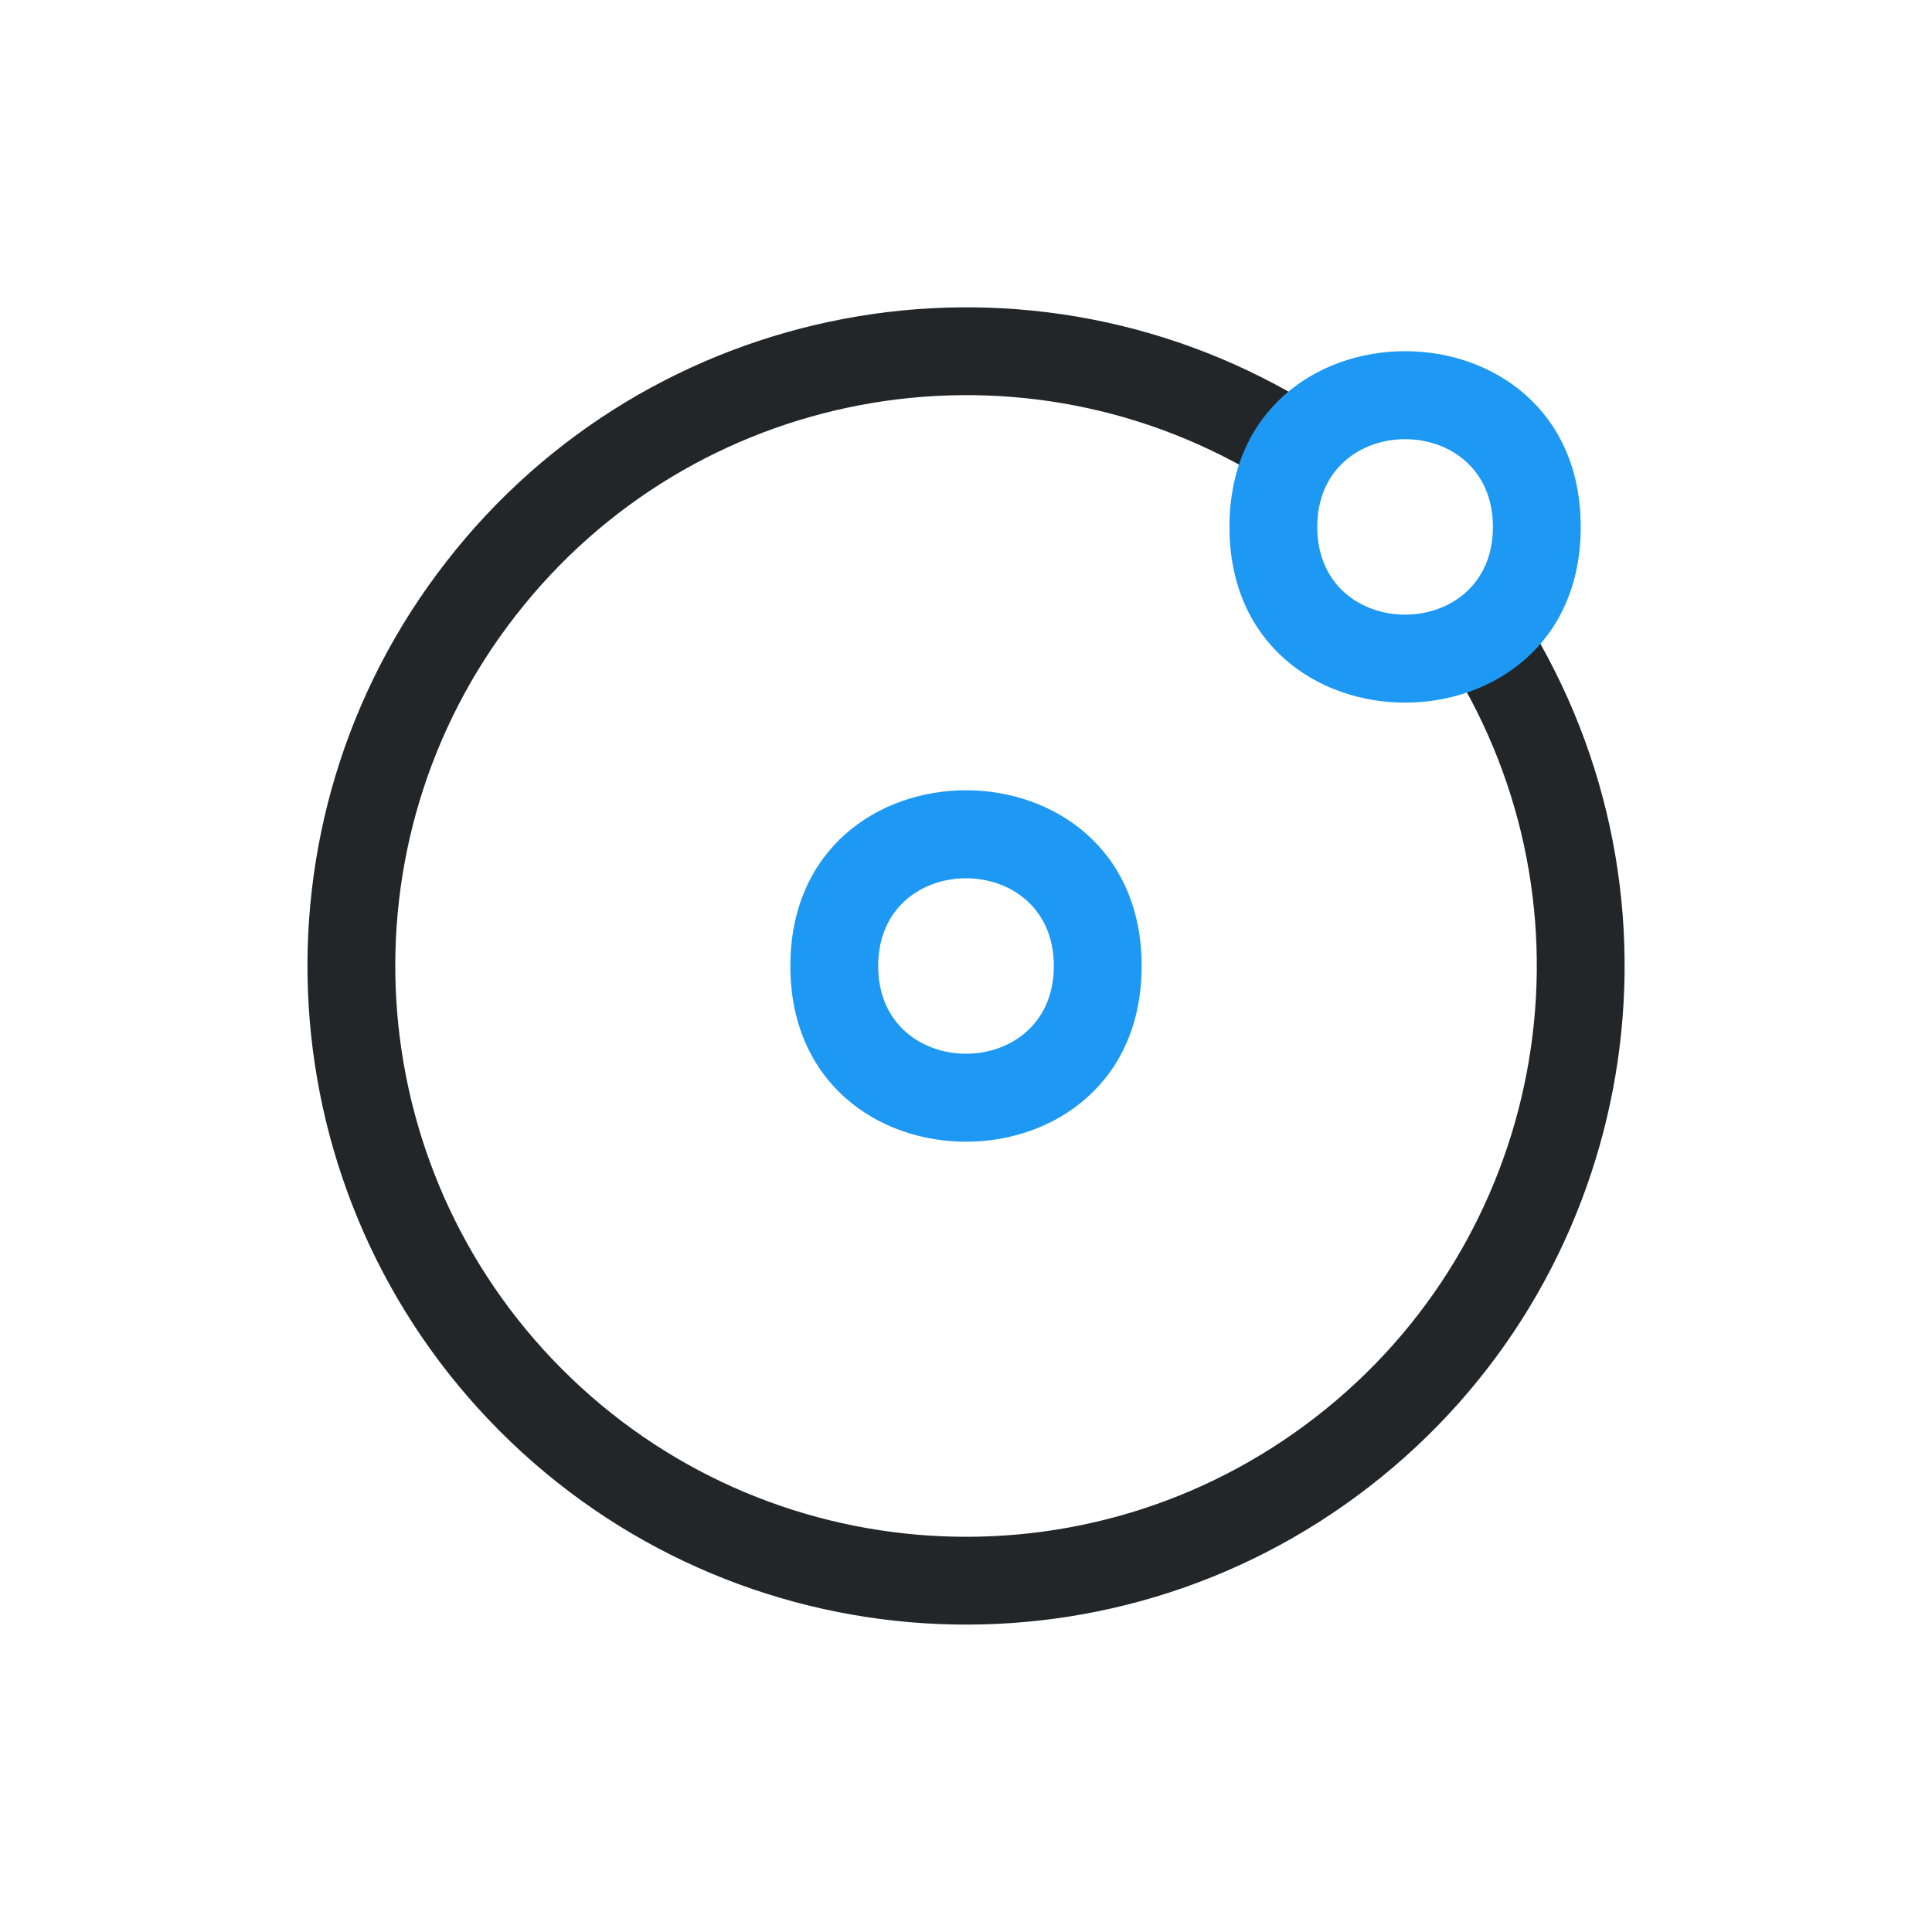 <?xml version="1.0" encoding="UTF-8"?>
<svg xmlns="http://www.w3.org/2000/svg" xmlns:xlink="http://www.w3.org/1999/xlink" width="22pt" height="22pt" viewBox="0 0 22 22" version="1.1">
<g id="surface152">
<path style="fill:none;stroke-width:1;stroke-linecap:round;stroke-linejoin:round;stroke:rgb(13.7%,14.9%,16.1%);stroke-opacity:1;stroke-miterlimit:10;" d="M 14.574 17.02 C 11.543 18.82 7.641 18.082 5.477 15.297 C 3.309 12.516 3.555 8.551 6.047 6.055 C 8.539 3.559 12.5 3.305 15.289 5.469 C 18.078 7.629 18.82 11.531 17.023 14.566 " transform="matrix(1,0,0,-1,0,22)"/>
<path style=" stroke:none;fill-rule:evenodd;fill:rgb(11.4%,60%,95.3%);fill-opacity:1;" d="M 12 11 C 12 9.668 10 9.668 10 11 C 10 12.332 12 12.332 12 11 Z M 13 11 C 13 8.332 9 8.332 9 11 C 9 13.668 13 13.668 13 11 Z M 13 11 "/>
<path style=" stroke:none;fill-rule:evenodd;fill:rgb(11.4%,60%,95.3%);fill-opacity:1;" d="M 17 6 C 17 4.668 15 4.668 15 6 C 15 7.332 17 7.332 17 6 Z M 18 6 C 18 3.332 14 3.332 14 6 C 14 8.668 18 8.668 18 6 Z M 18 6 "/>
</g>
</svg>
